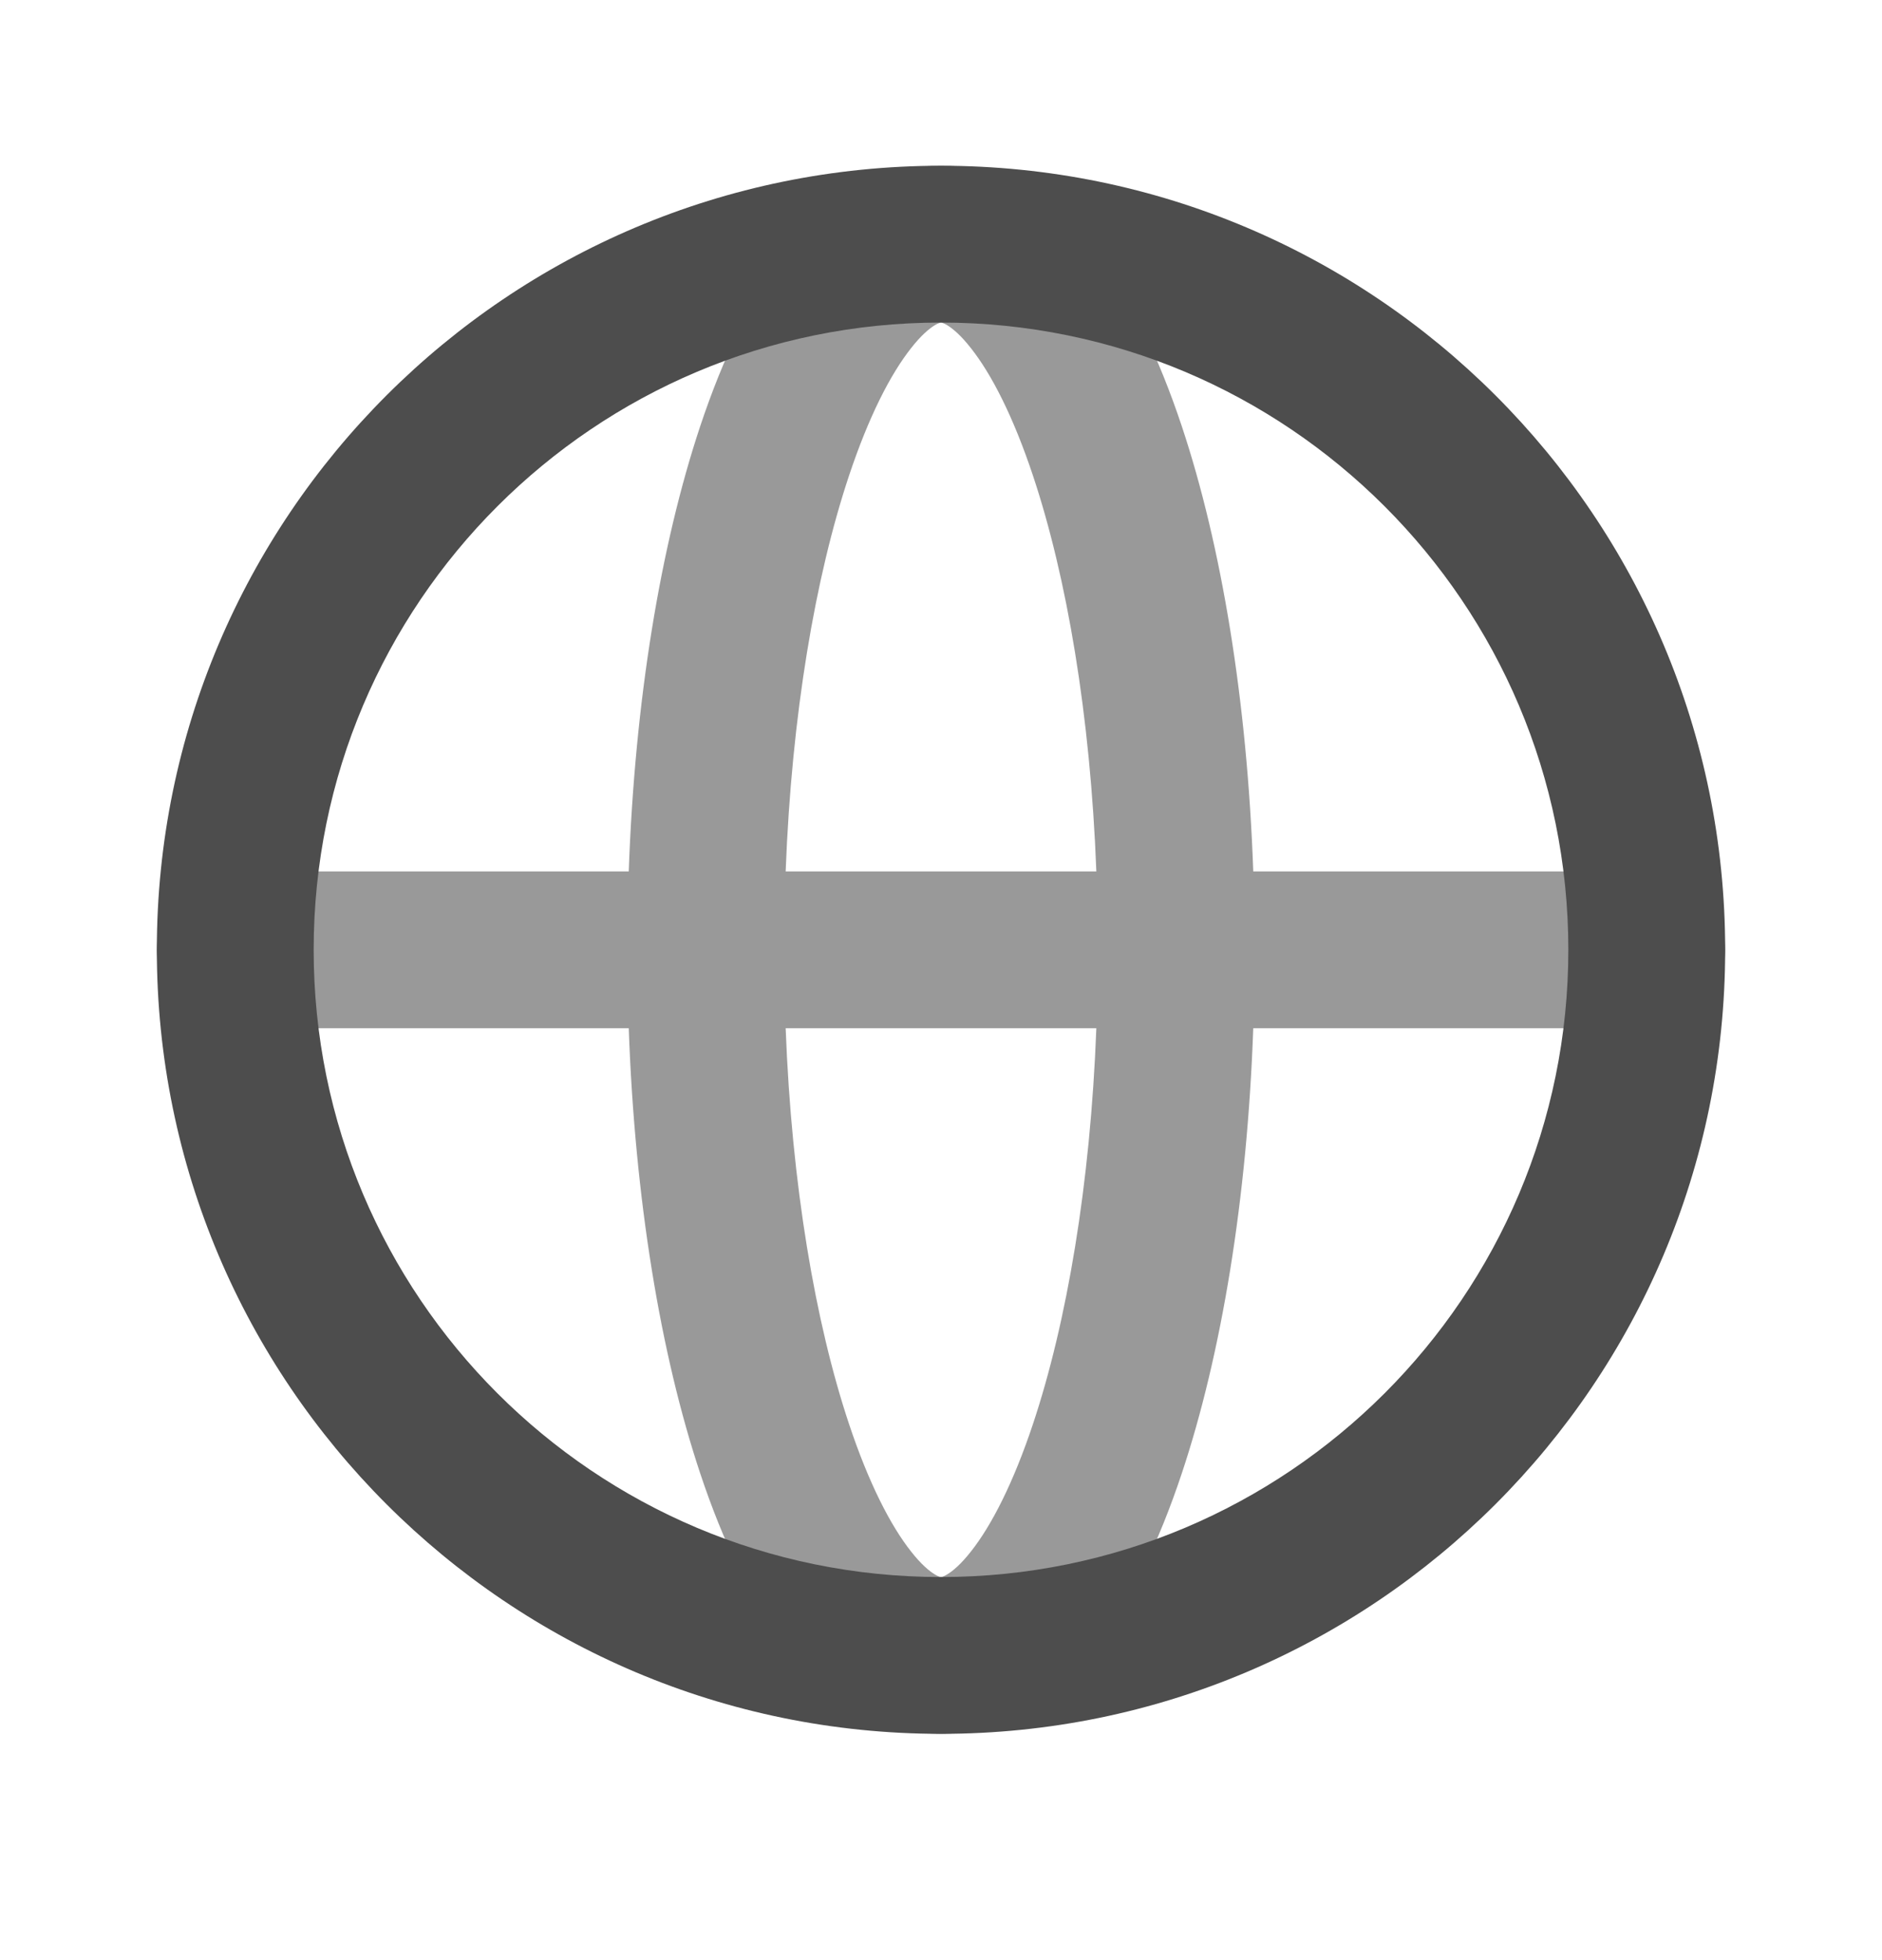 <svg width="24" height="25" viewBox="0 0 24 25" fill="none" xmlns="http://www.w3.org/2000/svg">
<path fill-rule="evenodd" clip-rule="evenodd" d="M10.019 11.114C10.095 9.117 10.397 7.357 10.827 6.067C11.079 5.31 11.357 4.771 11.618 4.441C11.745 4.278 11.849 4.192 11.919 4.149C11.951 4.129 11.974 4.121 11.985 4.117C11.995 4.114 11.999 4.114 12 4.114L12 4.114L12 4.114C12.001 4.114 12.005 4.114 12.015 4.117C12.026 4.121 12.049 4.129 12.081 4.149C12.151 4.192 12.255 4.278 12.382 4.441C12.643 4.771 12.921 5.31 13.173 6.067C13.603 7.357 13.905 9.117 13.981 11.114H10.019ZM8.018 11.114H3C2.448 11.114 2 11.562 2 12.114C2 12.666 2.448 13.114 3 13.114H8.018C8.095 15.288 8.422 17.27 8.93 18.794C9.221 19.667 9.589 20.445 10.047 21.026C10.496 21.595 11.148 22.114 12 22.114C12.852 22.114 13.504 21.595 13.953 21.026C14.411 20.445 14.779 19.667 15.07 18.794C15.578 17.27 15.905 15.288 15.982 13.114H21C21.552 13.114 22 12.666 22 12.114C22 11.562 21.552 11.114 21 11.114H15.982C15.905 8.941 15.578 6.959 15.07 5.434C14.779 4.561 14.411 3.783 13.953 3.203C13.504 2.633 12.852 2.114 12 2.114C11.148 2.114 10.496 2.633 10.047 3.203C9.589 3.783 9.221 4.561 8.93 5.434C8.422 6.959 8.095 8.941 8.018 11.114ZM13.981 13.114C13.905 15.111 13.603 16.872 13.173 18.162C12.921 18.918 12.643 19.458 12.382 19.788C12.255 19.95 12.151 20.037 12.081 20.079C12.049 20.099 12.026 20.108 12.015 20.111C12.005 20.114 12.001 20.114 12 20.114H12H12C11.999 20.114 11.995 20.114 11.985 20.111C11.974 20.108 11.951 20.099 11.919 20.079C11.849 20.037 11.745 19.95 11.618 19.788C11.357 19.458 11.079 18.918 10.827 18.162C10.397 16.872 10.095 15.111 10.019 13.114H13.981Z" fill="#999999"/>
<path fill-rule="evenodd" clip-rule="evenodd" d="M12 4.114C7.582 4.114 4 7.696 4 12.114C4 16.532 7.582 20.114 12 20.114C16.418 20.114 20 16.532 20 12.114C20 7.696 16.418 4.114 12 4.114ZM2 12.114C2 6.591 6.477 2.114 12 2.114C17.523 2.114 22 6.591 22 12.114C22 17.637 17.523 22.114 12 22.114C6.477 22.114 2 17.637 2 12.114Z" fill="#4D4D4D"/>
</svg>
